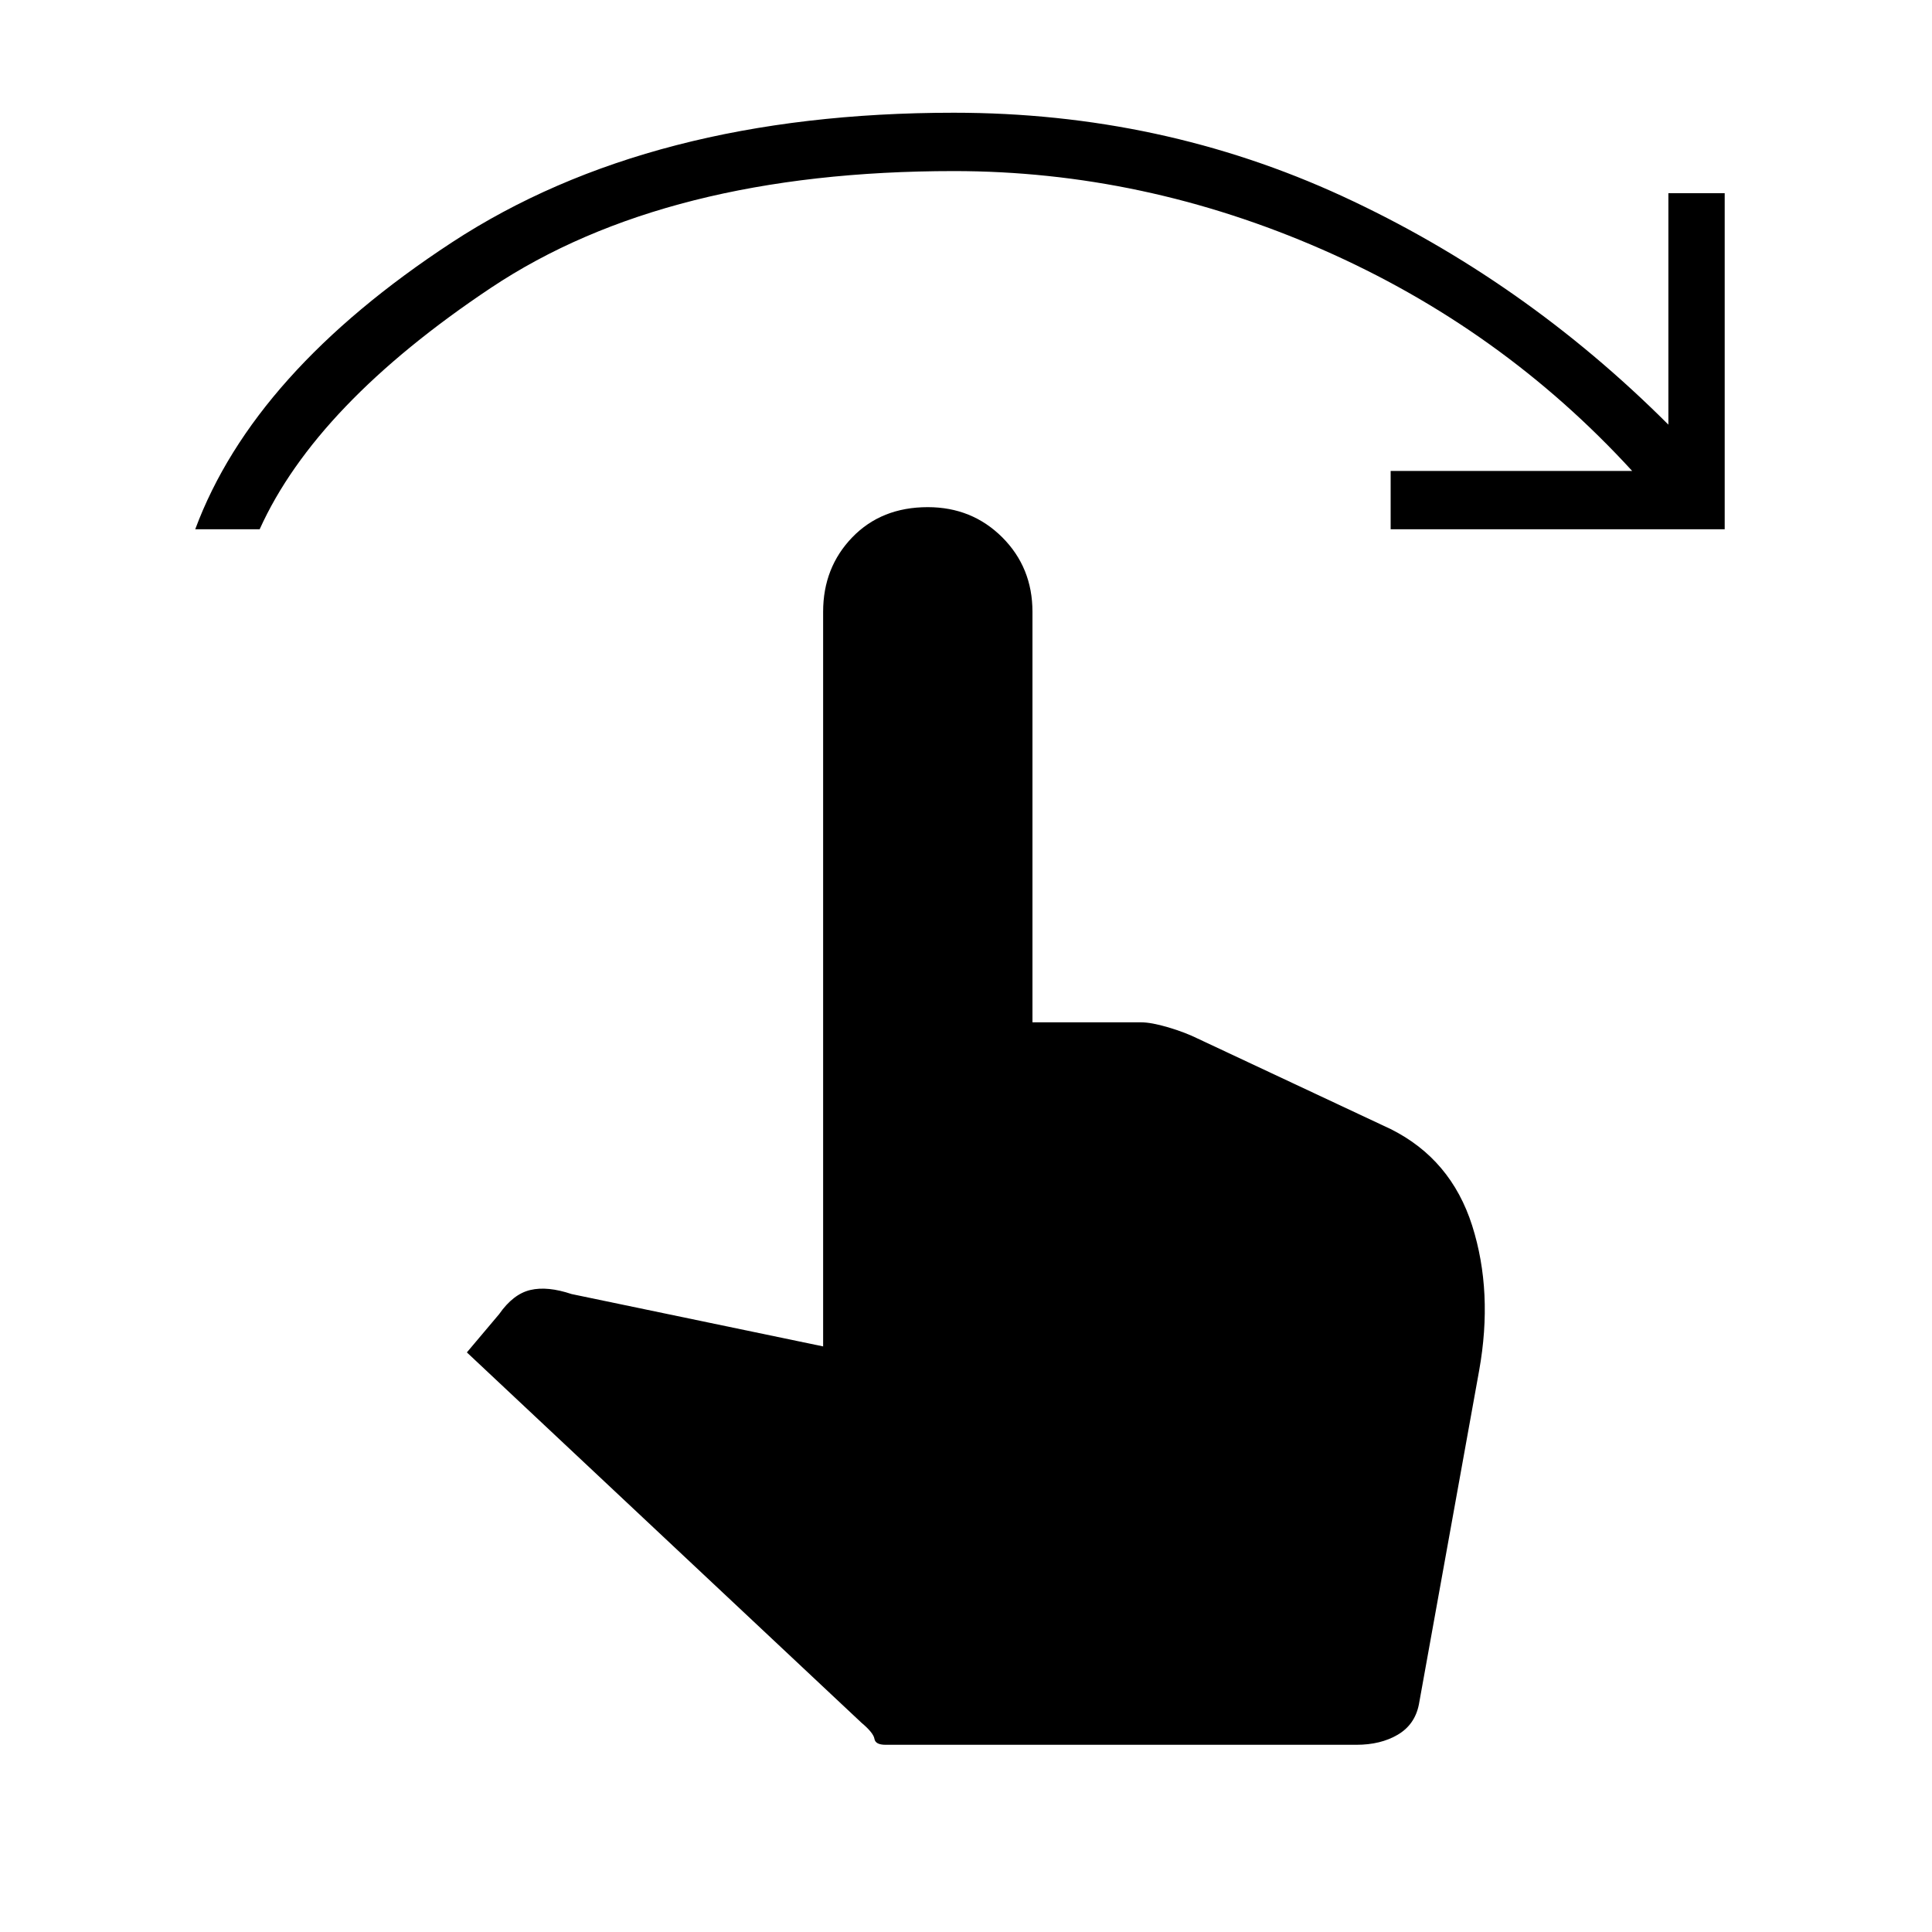<svg xmlns="http://www.w3.org/2000/svg" height="20" width="20"><path d="M2.021 5.479q.604-1.625 2.656-2.969 2.052-1.343 5.198-1.343 2.146 0 4.021.864 1.875.865 3.375 2.365V2h.583v3.479h-3.458v-.604h2.5q-1.354-1.479-3.208-2.292-1.855-.812-3.813-.812-2.979 0-4.792 1.208-1.812 1.209-2.395 2.5Zm7.146 12.583q-.105 0-.115-.062-.01-.062-.135-.167L4.833 14l.334-.396q.145-.208.323-.25.177-.042.427.042l2.604.542V6.333q0-.458.302-.771.302-.312.781-.312.458 0 .771.312.313.313.313.771v4.25h1.124q.105 0 .282.052.177.053.302.115l2 .938q.625.312.844 1 .218.687.072 1.5l-.624 3.458q-.042.208-.219.312-.177.104-.427.104Z"/></svg>